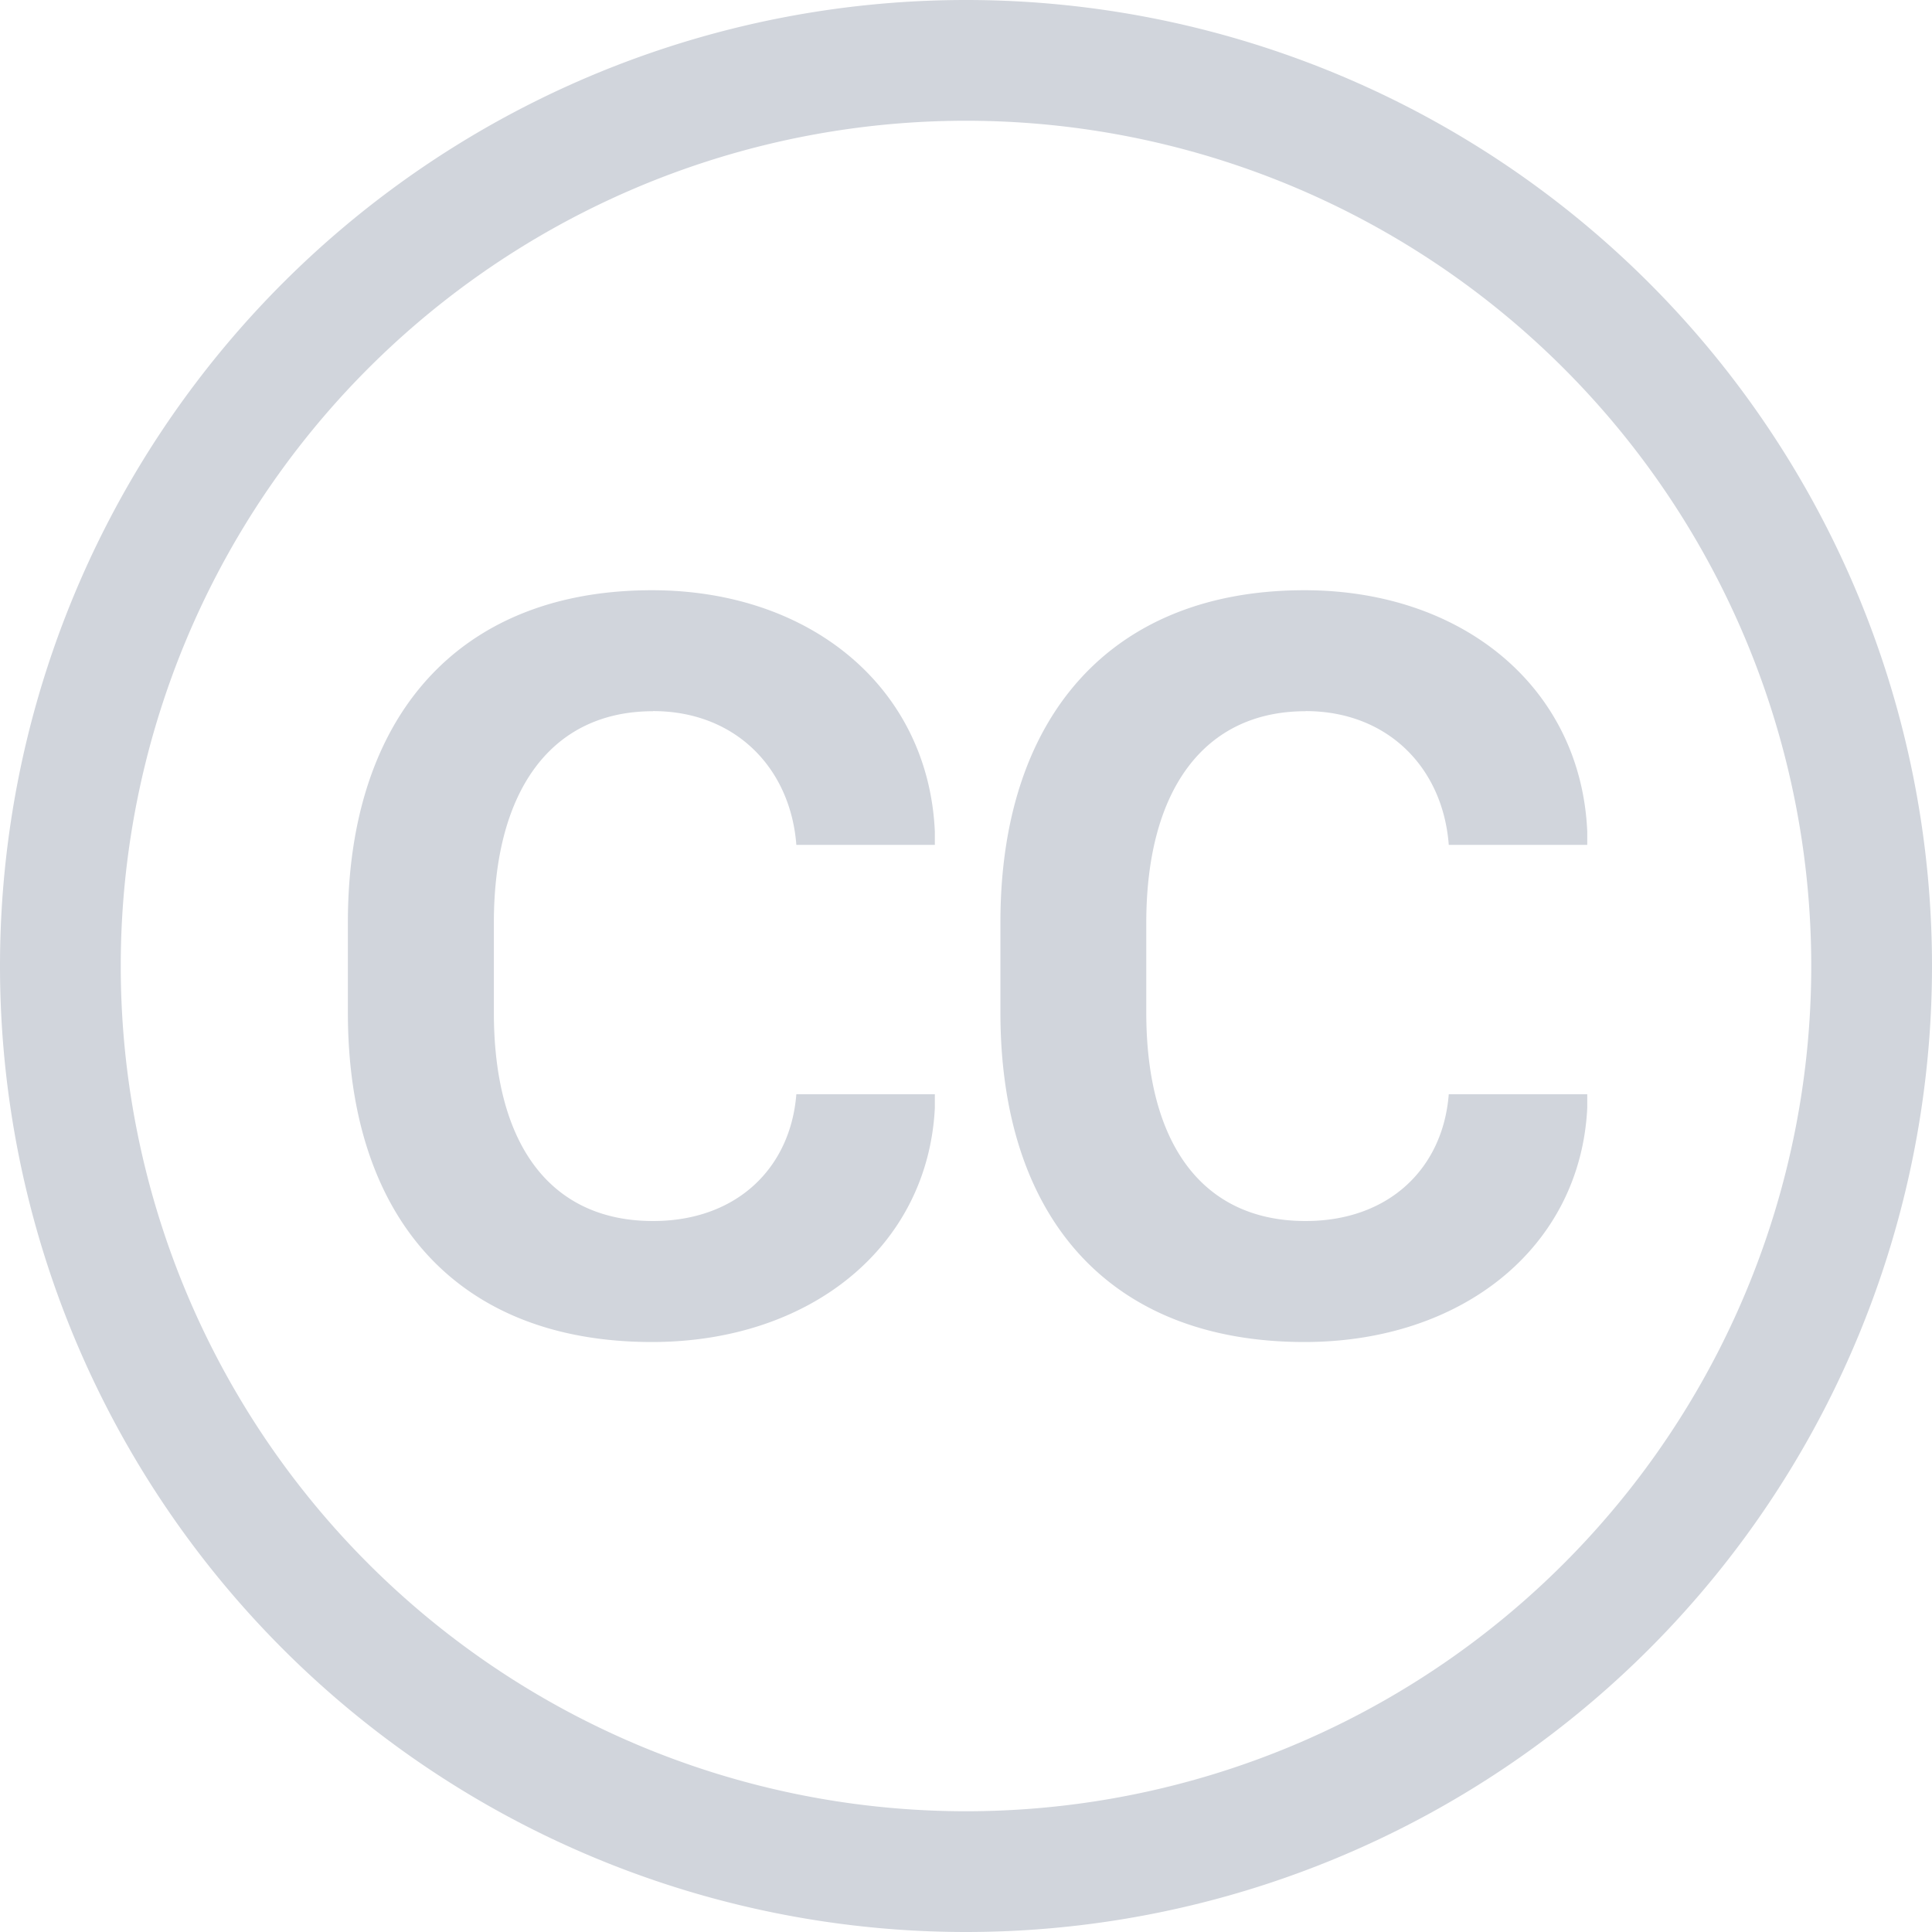<svg xmlns="http://www.w3.org/2000/svg" width="24" height="24" viewBox="0 0 16 16"><path fill="#d1d5dc" d="M1 8a7 7 0 1 0 14 0A7 7 0 0 0 1 8Zm15 0A8 8 0 1 1 0 8a8 8 0 0 1 16 0ZM5.408 5.89c-.83 0-1.318.64-1.318 1.753v.742c0 1.108.479 1.727 1.318 1.727c.69 0 1.138-.435 1.187-1.05h1.147v.114c-.058 1.147-1.029 1.938-2.343 1.938c-1.612 0-2.518-1.028-2.518-2.729v-.747c0-1.7.914-2.75 2.518-2.75c1.319 0 2.29.812 2.343 1.999v.11H6.595c-.049-.638-.506-1.108-1.187-1.108Zm5.404 0c-.831 0-1.319.64-1.319 1.753v.742c0 1.108.48 1.727 1.319 1.727c.69 0 1.138-.435 1.186-1.05h1.147v.114c-.057 1.147-1.028 1.938-2.342 1.938c-1.613 0-2.518-1.028-2.518-2.729v-.747c0-1.7.914-2.75 2.518-2.75c1.318 0 2.29.812 2.342 1.999v.11h-1.147c-.048-.638-.505-1.108-1.186-1.108Z"/></svg>